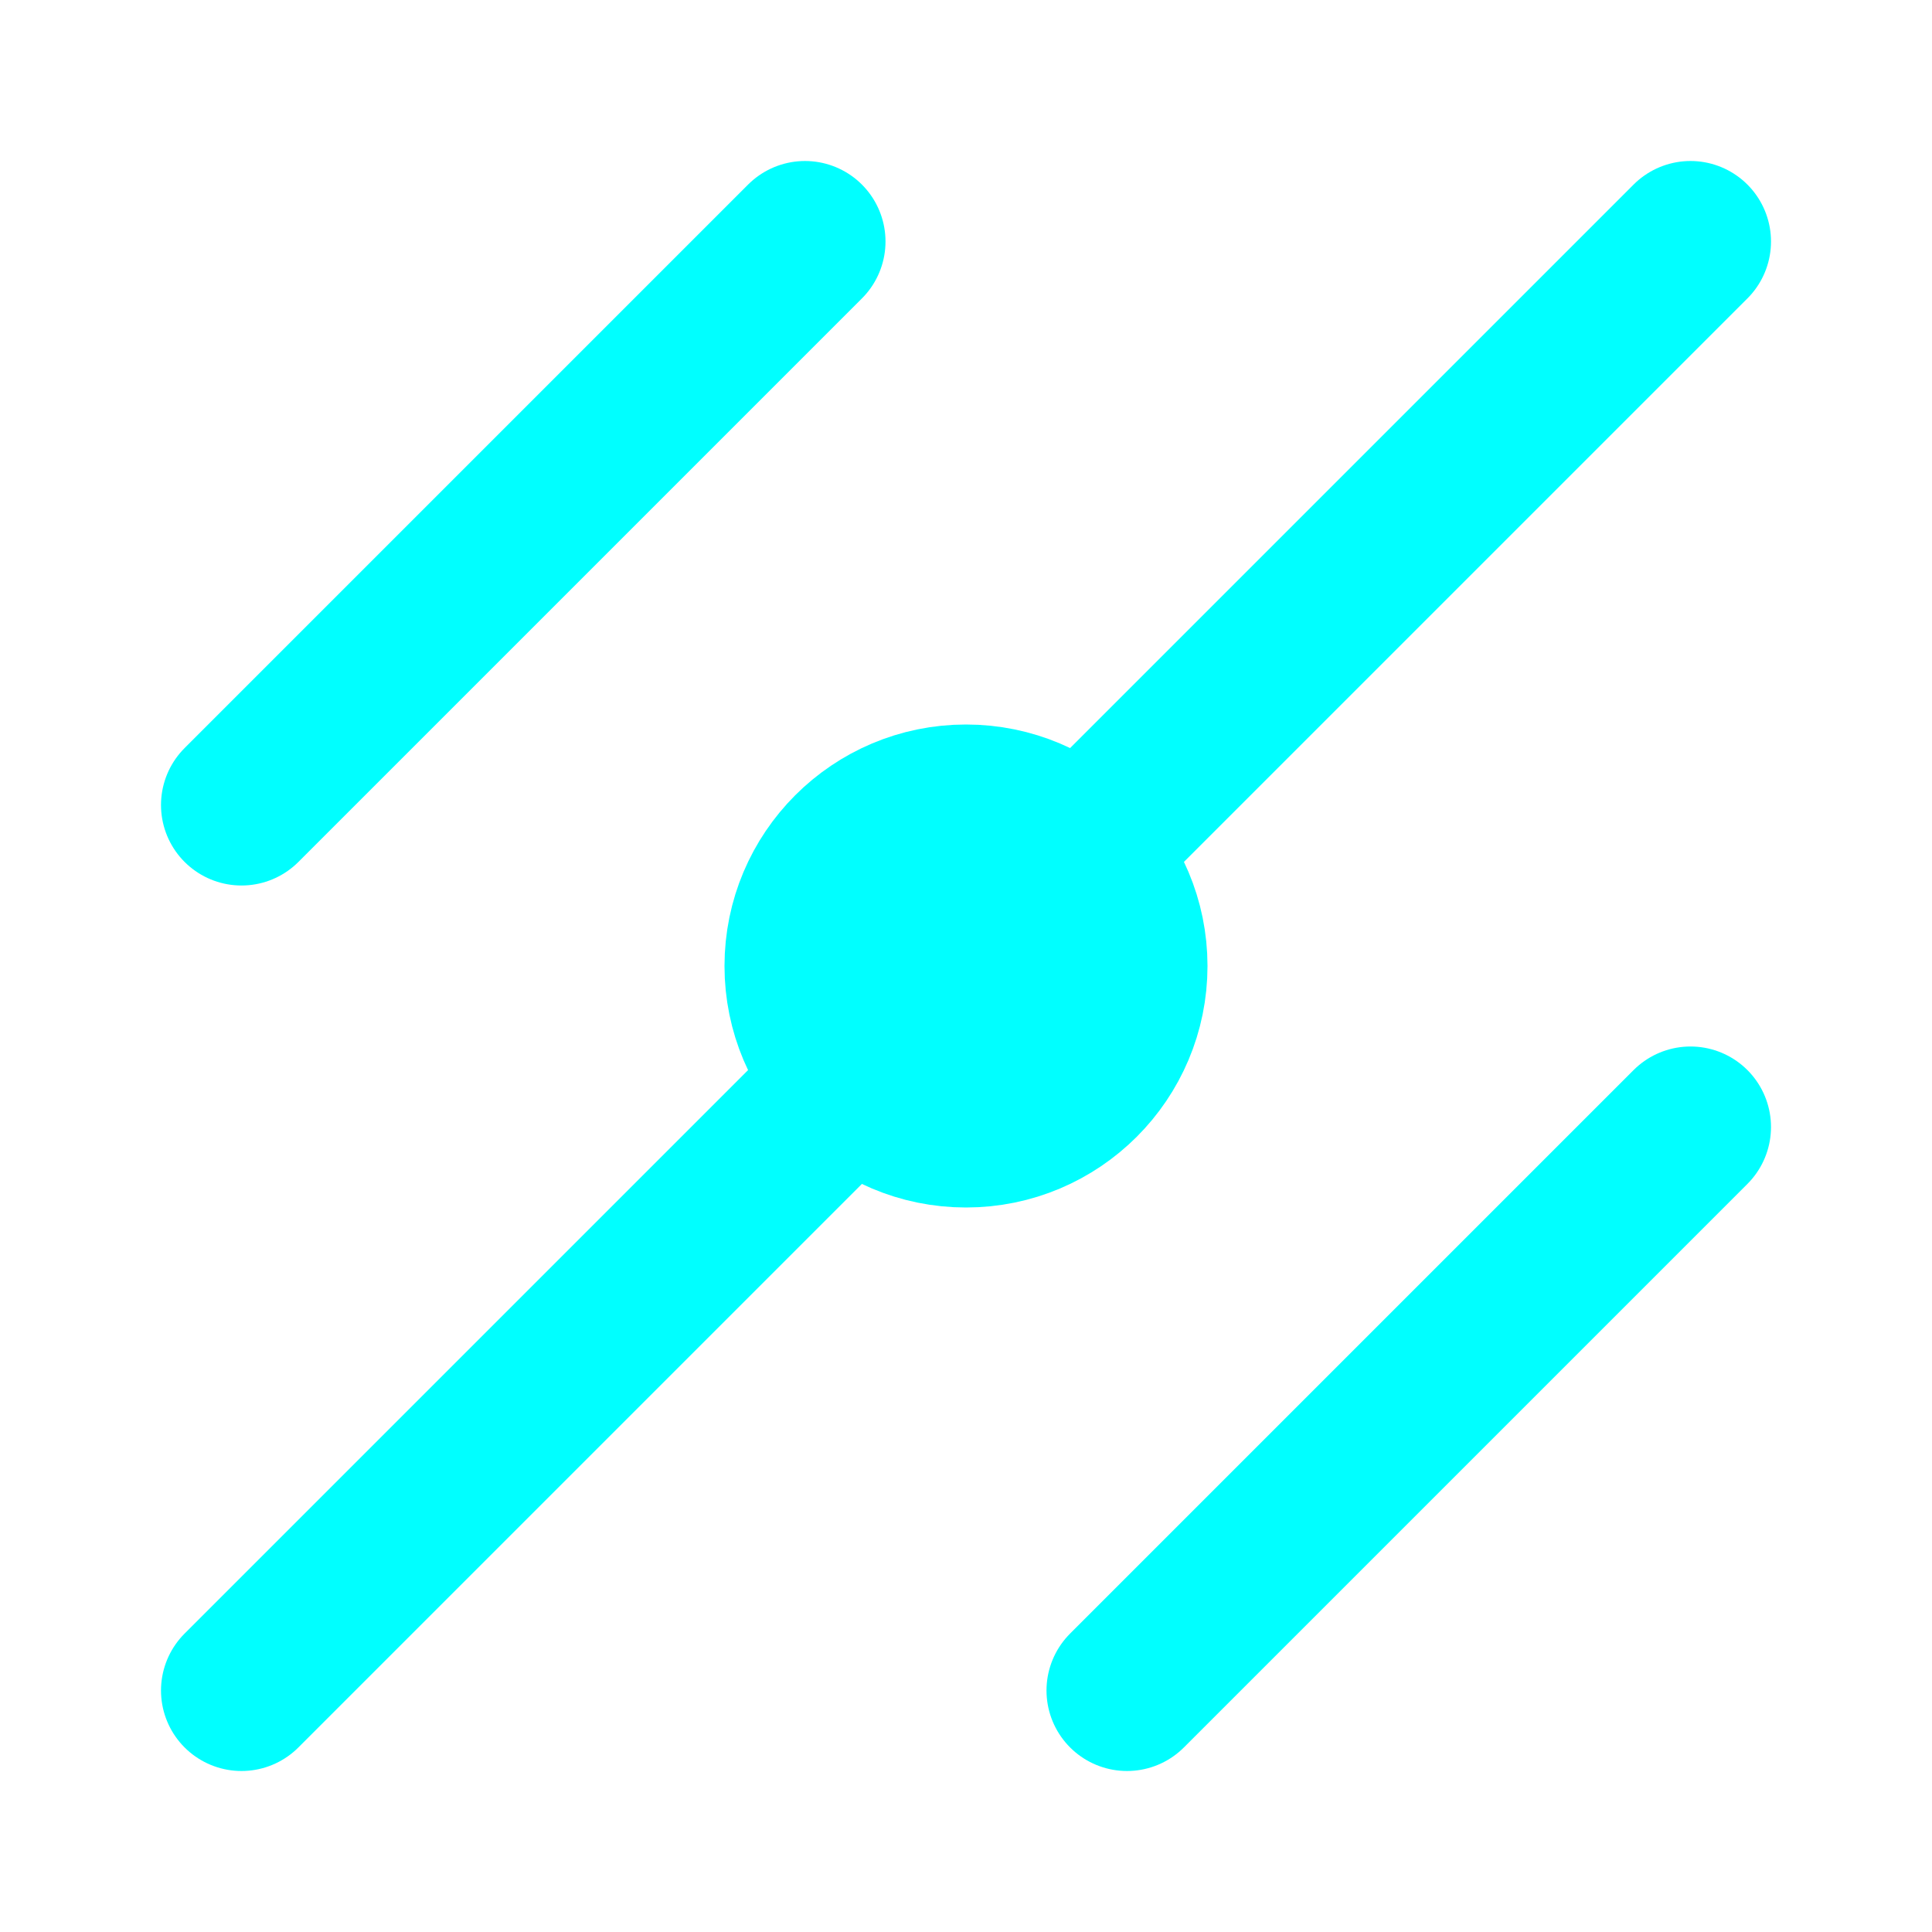 <svg xmlns="http://www.w3.org/2000/svg" width="24" height="24" viewBox="0 0 24 24" fill="none" stroke="#00FFFF" stroke-width="2" stroke-linecap="round" stroke-linejoin="round">
  <path d="M21 3L14 10"></path>
  <path d="M10 14L3 21"></path>
  <path d="M21 14L14 21"></path>
  <path d="M3 10L10 3"></path>
  <circle cx="12" cy="12" r="2" fill="#00FFFF"></circle>
</svg> 